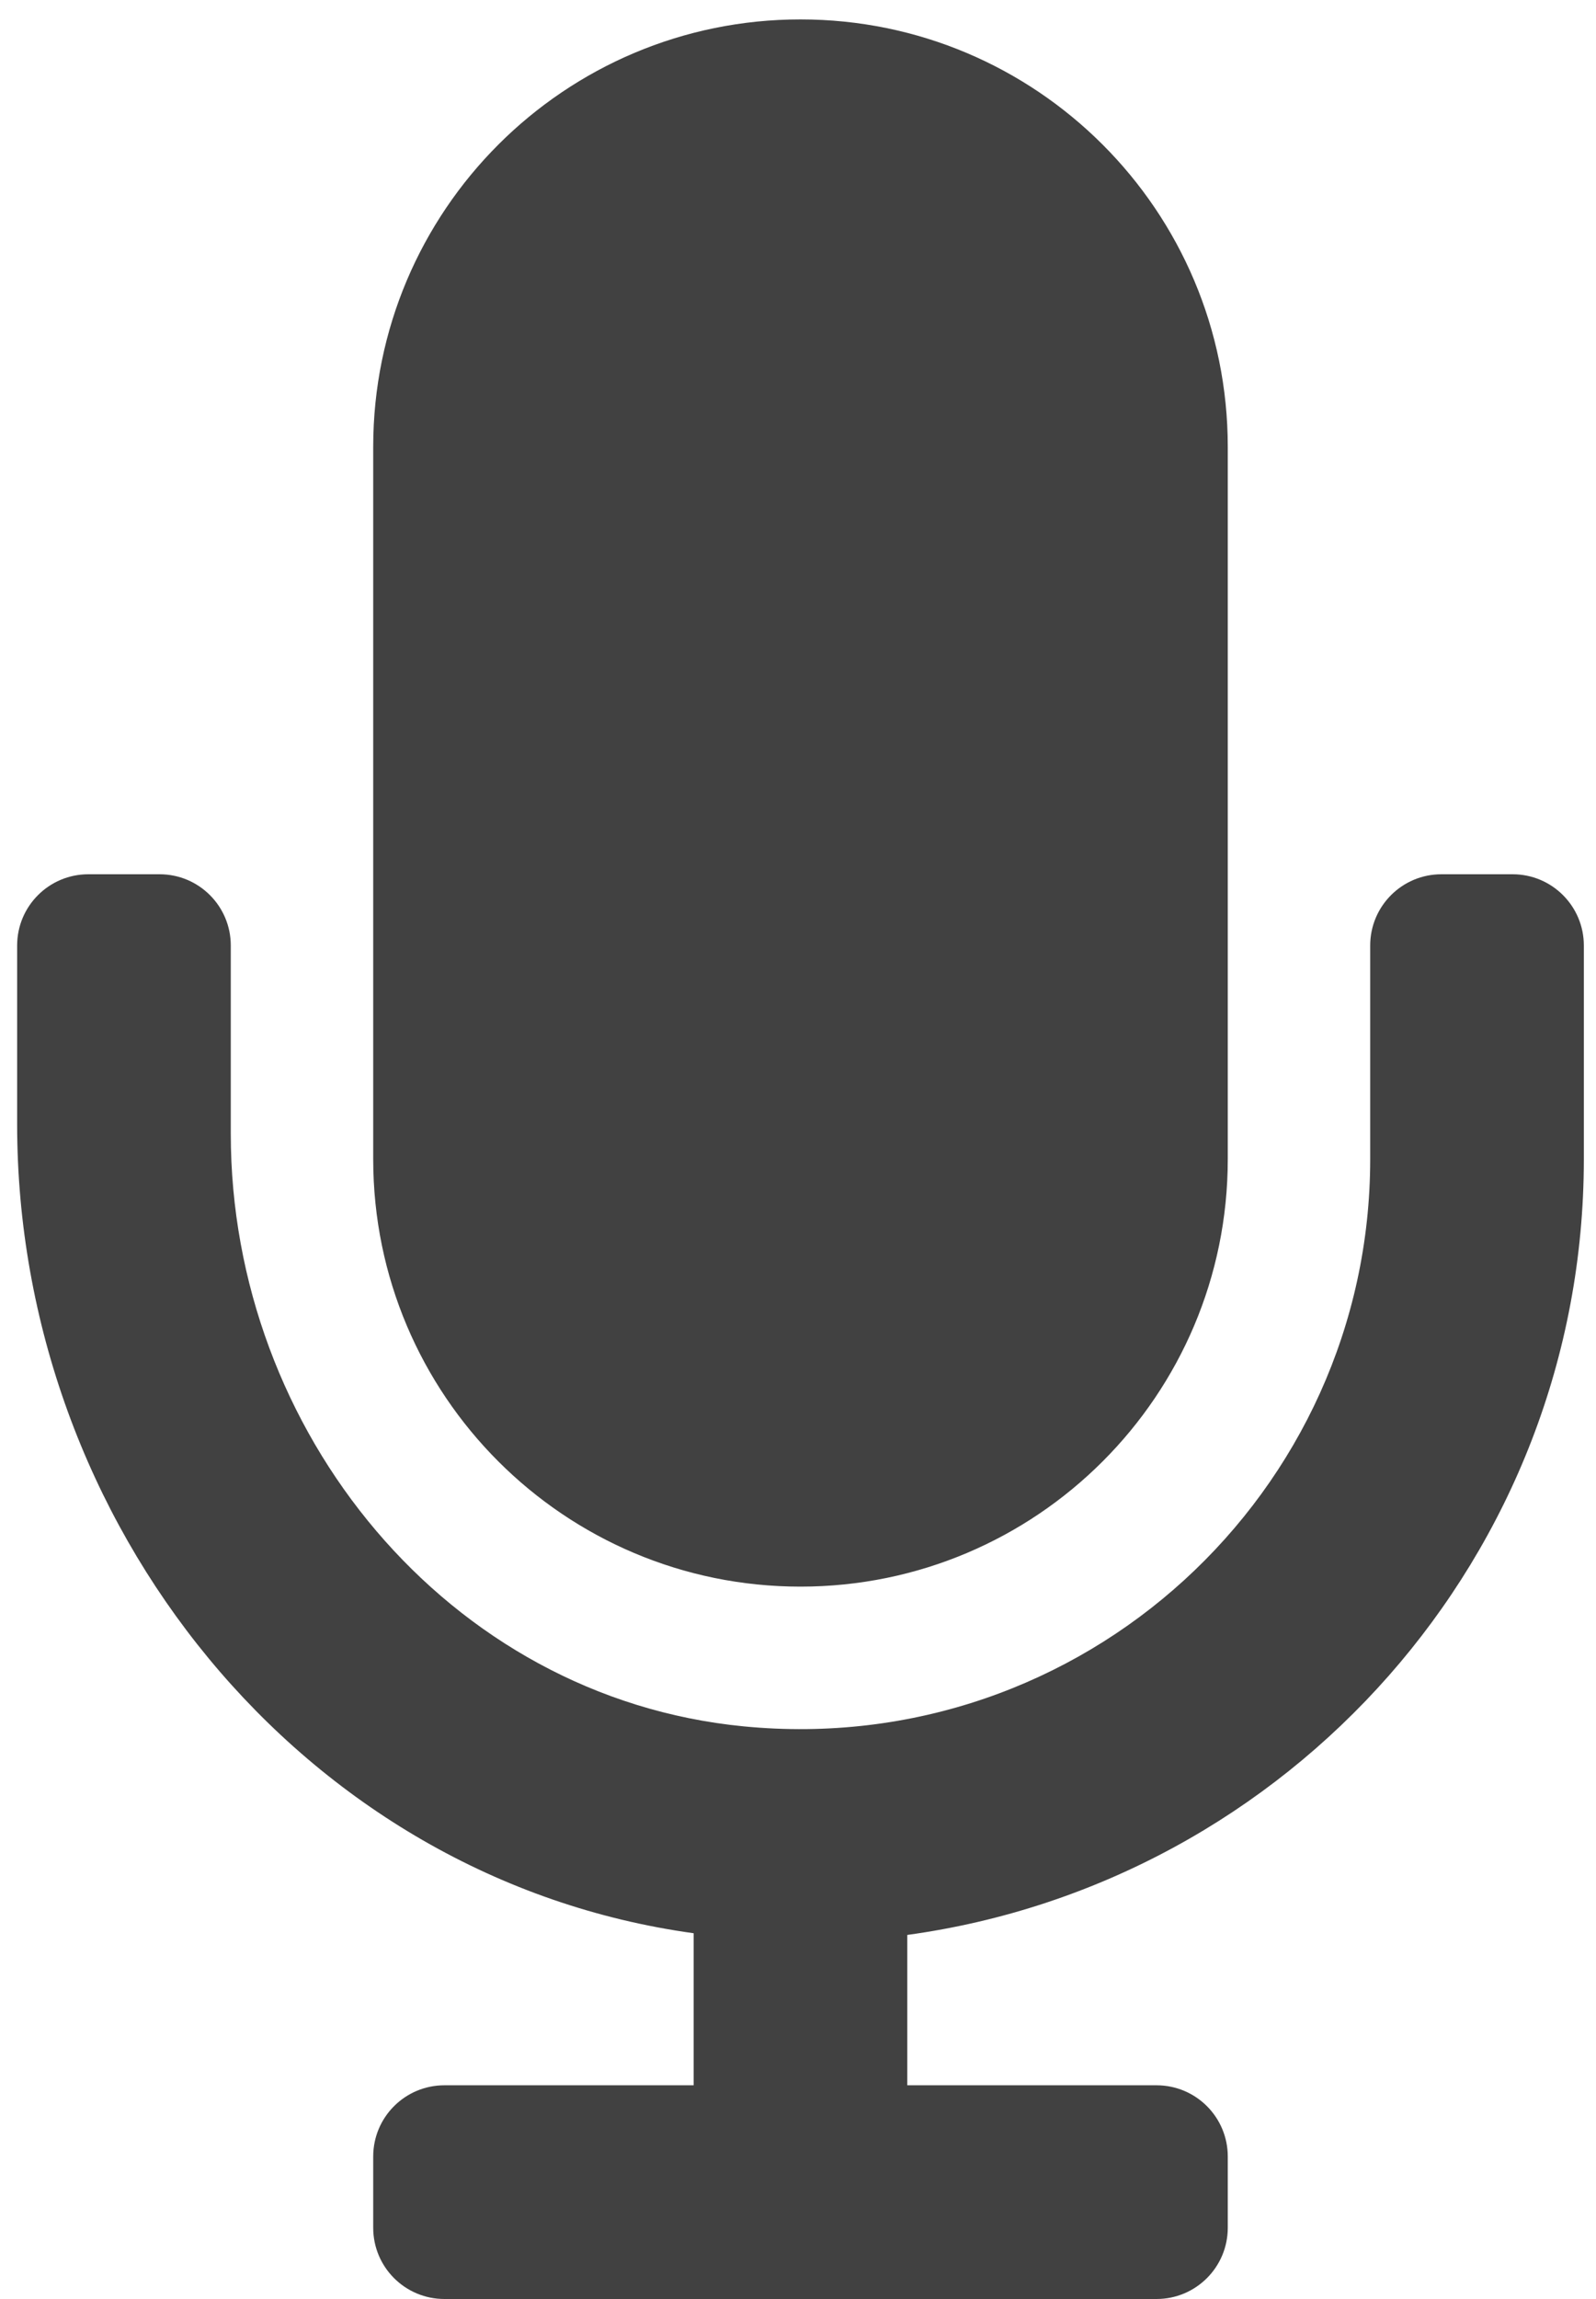 <svg width="50" height="72" viewBox="0 0 50 72" fill="none" xmlns="http://www.w3.org/2000/svg">
<path d="M25.078 49.69C32.471 49.69 38.464 43.697 38.464 36.304V13.994C38.464 6.601 32.471 0.608 25.078 0.608C17.685 0.608 11.692 6.601 11.692 13.994V36.304C11.692 43.697 17.685 49.69 25.078 49.69ZM47.388 27.38H45.157C43.924 27.38 42.926 28.379 42.926 29.611V36.304C42.926 46.734 33.934 55.103 23.294 54.066C14.022 53.161 7.23 44.825 7.23 35.509V29.611C7.23 28.379 6.232 27.38 4.999 27.38H2.768C1.535 27.38 0.537 28.379 0.537 29.611V35.211C0.537 47.71 9.457 58.852 21.731 60.545V65.307H13.923C12.69 65.307 11.692 66.305 11.692 67.538V69.769C11.692 71.002 12.69 72 13.923 72H36.233C37.465 72 38.464 71.002 38.464 69.769V67.538C38.464 66.305 37.465 65.307 36.233 65.307H28.424V60.598C40.376 58.959 49.619 48.7 49.619 36.304V29.611C49.619 28.379 48.62 27.38 47.388 27.38Z" fill="#414141"/>
</svg>
